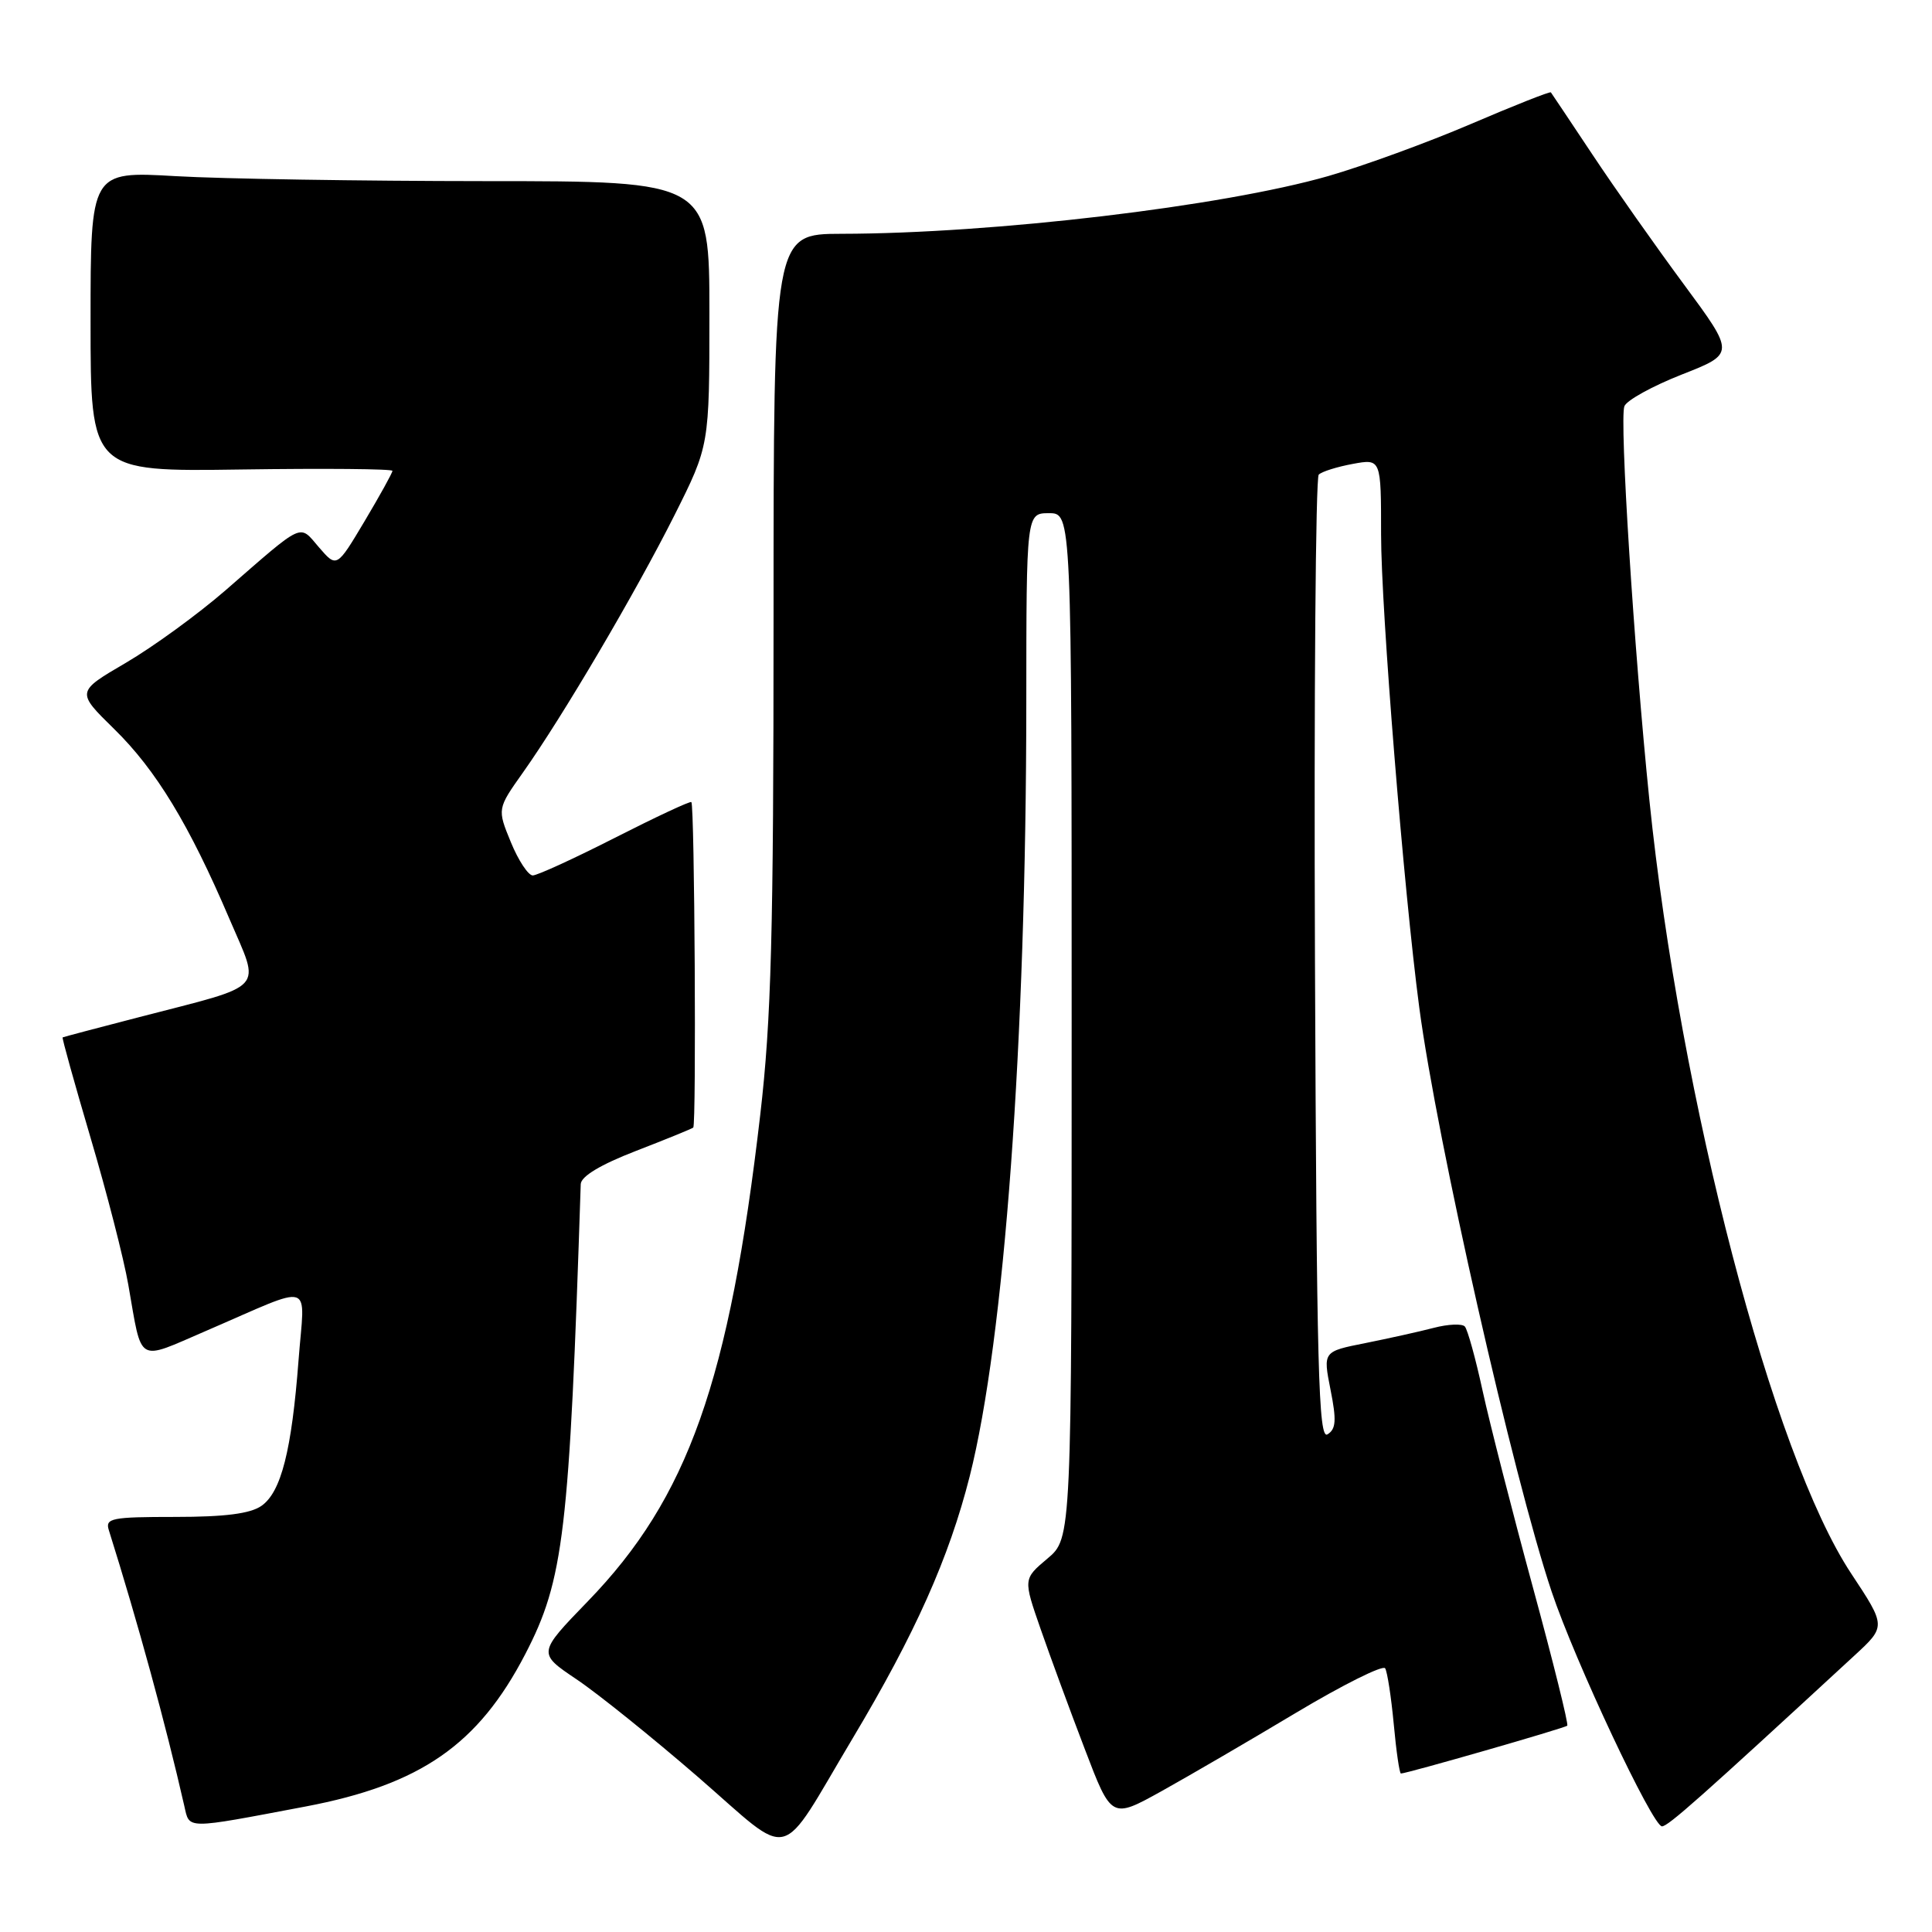 <?xml version="1.0" encoding="UTF-8" standalone="no"?>
<!DOCTYPE svg PUBLIC "-//W3C//DTD SVG 1.1//EN" "http://www.w3.org/Graphics/SVG/1.1/DTD/svg11.dtd" >
<svg xmlns="http://www.w3.org/2000/svg" xmlns:xlink="http://www.w3.org/1999/xlink" version="1.1" viewBox="0 0 256 256">
 <g >
 <path fill="currentColor"
d=" M 112.97 230.36 C 121.26 216.49 125.76 206.40 128.49 195.62 C 133.09 177.40 135.97 138.10 135.99 93.25 C 136.00 68.00 136.00 68.00 139.00 68.00 C 142.00 68.00 142.00 68.00 142.00 135.91 C 142.00 203.82 142.00 203.82 138.79 206.52 C 135.58 209.22 135.58 209.22 137.89 215.86 C 139.16 219.51 141.79 226.67 143.74 231.76 C 147.27 241.02 147.27 241.02 153.89 237.35 C 157.52 235.33 165.56 230.65 171.75 226.94 C 177.94 223.24 183.25 220.59 183.54 221.06 C 183.83 221.53 184.34 224.86 184.68 228.46 C 185.01 232.06 185.44 235.00 185.63 235.00 C 186.41 235.00 207.36 228.98 207.67 228.66 C 207.86 228.48 205.80 220.18 203.09 210.23 C 200.38 200.27 197.40 188.61 196.46 184.32 C 195.53 180.02 194.46 176.17 194.10 175.77 C 193.74 175.37 191.88 175.45 189.97 175.95 C 188.06 176.45 183.98 177.35 180.90 177.97 C 175.30 179.08 175.30 179.08 176.30 184.14 C 177.11 188.20 177.03 189.36 175.90 190.06 C 174.71 190.80 174.46 181.57 174.24 127.27 C 174.10 92.26 174.33 63.29 174.74 62.89 C 175.16 62.48 177.19 61.85 179.25 61.47 C 183.00 60.78 183.00 60.78 183.00 70.82 C 183.00 80.75 186.01 118.03 188.06 133.50 C 190.41 151.18 200.49 195.66 205.60 210.90 C 208.70 220.14 218.98 242.00 220.22 242.00 C 221.03 242.00 225.30 238.21 245.71 219.38 C 249.92 215.50 249.92 215.50 245.29 208.50 C 234.89 192.80 222.63 145.78 218.55 106.00 C 216.51 86.06 214.57 55.56 215.24 53.83 C 215.54 53.04 218.96 51.16 222.84 49.63 C 229.90 46.86 229.90 46.86 223.12 37.68 C 219.39 32.63 213.94 24.90 211.02 20.50 C 208.09 16.10 205.61 12.38 205.50 12.24 C 205.39 12.09 200.62 13.98 194.90 16.43 C 189.18 18.88 180.68 21.98 176.00 23.33 C 161.98 27.35 131.67 30.95 111.50 30.98 C 102.50 31.00 102.50 31.00 102.50 81.75 C 102.50 123.78 102.20 135.11 100.74 147.69 C 96.64 183.03 91.17 198.47 77.90 212.17 C 71.24 219.05 71.24 219.05 76.37 222.50 C 79.19 224.39 86.45 230.23 92.50 235.47 C 105.28 246.55 102.96 247.13 112.97 230.36 Z  M 40.50 239.37 C 55.73 236.48 63.37 231.18 69.59 219.20 C 74.71 209.32 75.44 203.21 76.95 156.91 C 76.98 155.88 79.55 154.33 84.25 152.51 C 88.24 150.97 91.66 149.57 91.86 149.41 C 92.28 149.07 92.04 106.71 91.61 106.28 C 91.46 106.12 86.91 108.25 81.50 111.00 C 76.10 113.75 71.19 116.00 70.59 116.00 C 69.99 115.99 68.68 114.01 67.69 111.59 C 65.88 107.18 65.88 107.18 69.31 102.34 C 74.56 94.93 84.21 78.54 89.37 68.27 C 94.00 59.04 94.00 59.04 94.00 41.52 C 94.00 24.00 94.00 24.00 64.25 24.00 C 47.89 23.99 29.44 23.70 23.25 23.34 C 12.00 22.69 12.00 22.69 12.00 42.60 C 12.00 62.50 12.00 62.50 32.00 62.21 C 43.00 62.05 52.00 62.13 52.00 62.39 C 52.00 62.65 50.34 65.65 48.31 69.06 C 44.62 75.25 44.62 75.25 42.27 72.53 C 39.59 69.42 40.44 69.03 29.88 78.22 C 26.23 81.39 20.29 85.71 16.67 87.83 C 10.10 91.67 10.10 91.67 15.12 96.59 C 20.67 102.02 25.07 109.26 30.41 121.78 C 34.54 131.44 35.53 130.35 18.50 134.76 C 13.00 136.18 8.41 137.40 8.30 137.46 C 8.19 137.52 9.86 143.50 12.00 150.76 C 14.15 158.02 16.40 166.78 17.00 170.23 C 18.87 180.87 18.00 180.35 27.30 176.35 C 41.93 170.04 40.37 169.55 39.56 180.22 C 38.65 192.21 37.25 197.71 34.65 199.53 C 33.17 200.57 29.81 201.00 23.21 201.00 C 14.77 201.00 13.92 201.17 14.42 202.75 C 18.27 215.00 21.95 228.44 24.42 239.29 C 25.14 242.42 24.38 242.42 40.50 239.37 Z "/>
</g>
</svg>